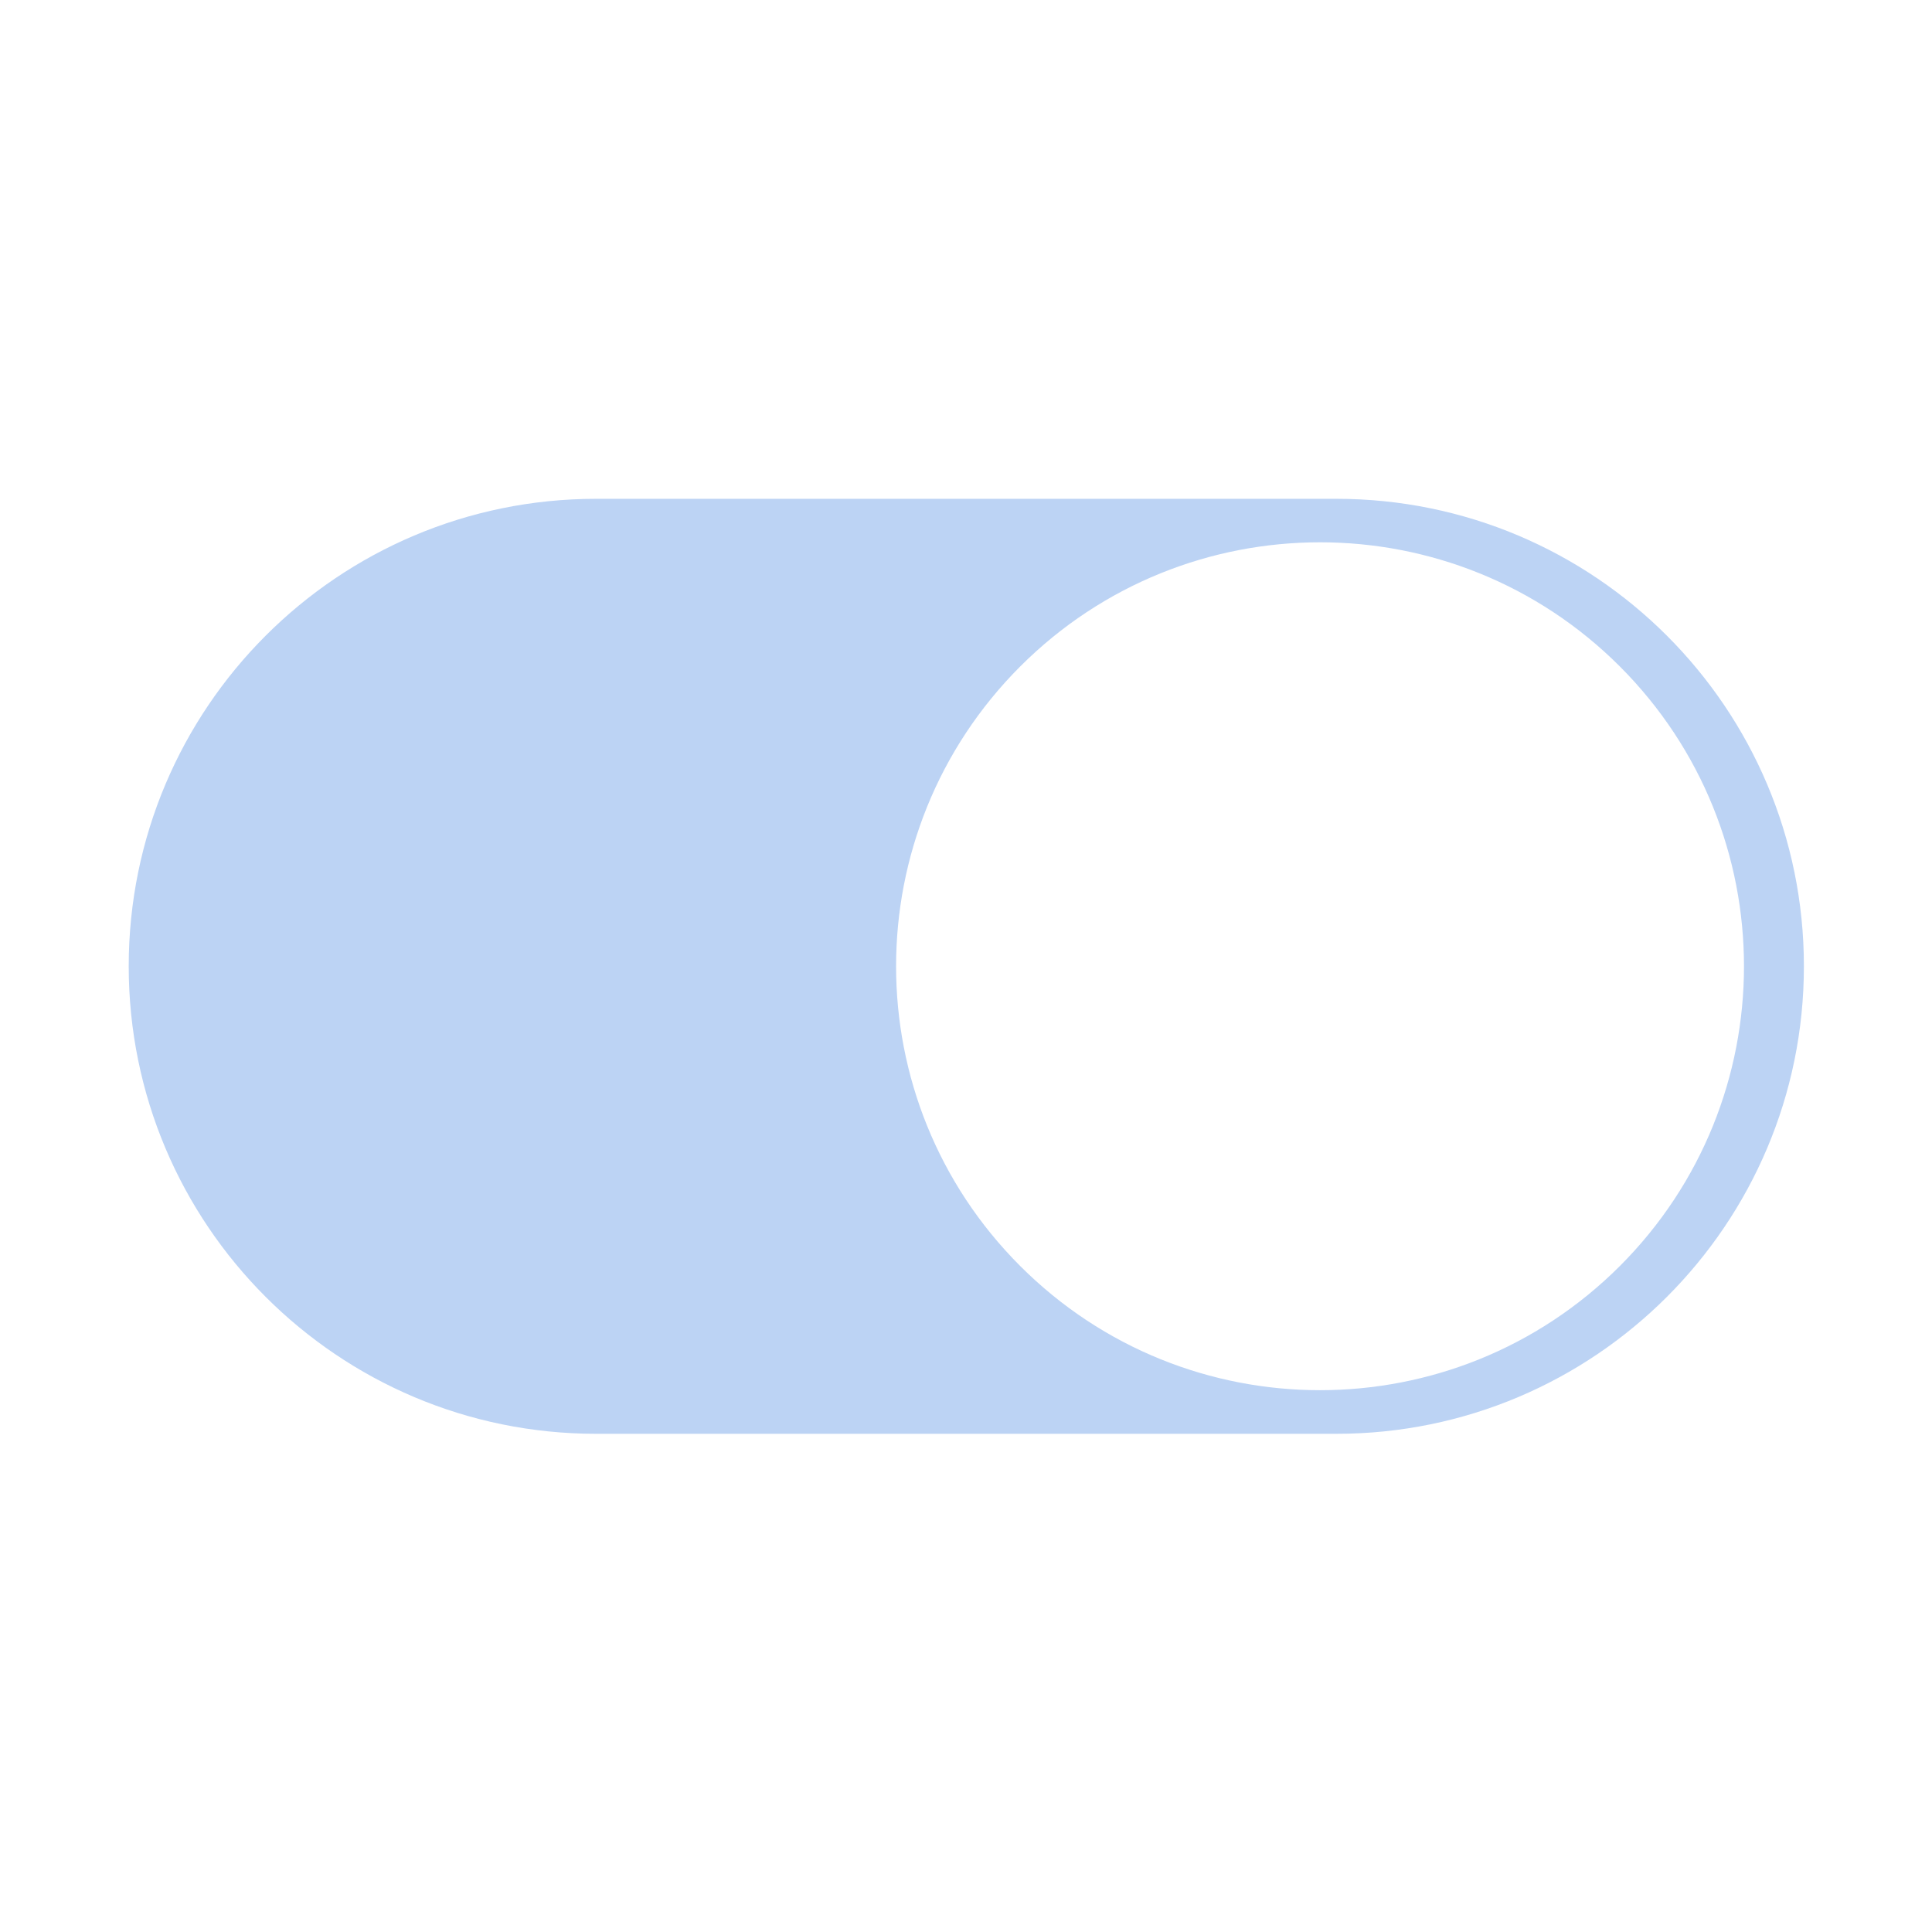 <svg width="1564" height="1564" xmlns="http://www.w3.org/2000/svg">
 <defs>
  <clipPath id="c_32">
   <path id="svg_1" d="m0,0l1564,0l0,1564l-1564,0l0,-1564z"/>
  </clipPath>
  <style type="text/css">
   <![CDATA[

.g0_32{
fill: #FFFFFF;
}
.g1_32{
fill: #BCD3F4;
}

]]>
  </style>
 </defs>
 <g>
  <title>background</title>
  <rect fill="none" id="canvas_background" height="402" width="582" y="-1" x="-1"/>
 </g>
 <g>
  <title>Layer 1</title>
  <g id="svg_2" clip-path="url(#c_32)">
   <path id="svg_5" class="g1_32" d="m482.6,403.8c-209,0 -378.4,169.4 -378.4,378.4c0,209 169.4,378.5 378.4,378.5l599.2,0c209,0 378.5,-169.5 378.5,-378.5c0,-209 -169.5,-378.4 -378.5,-378.4l-599.2,0zm586,35.2c87.8,0 175.7,33.5 242.7,100.5c134,134.1 134,351.4 0,485.4c-134.1,134 -351.4,134 -485.4,0c-134,-134 -134,-351.3 0,-485.4c67,-67 154.9,-100.5 242.7,-100.5z"/>
  </g>
 </g>
</svg>